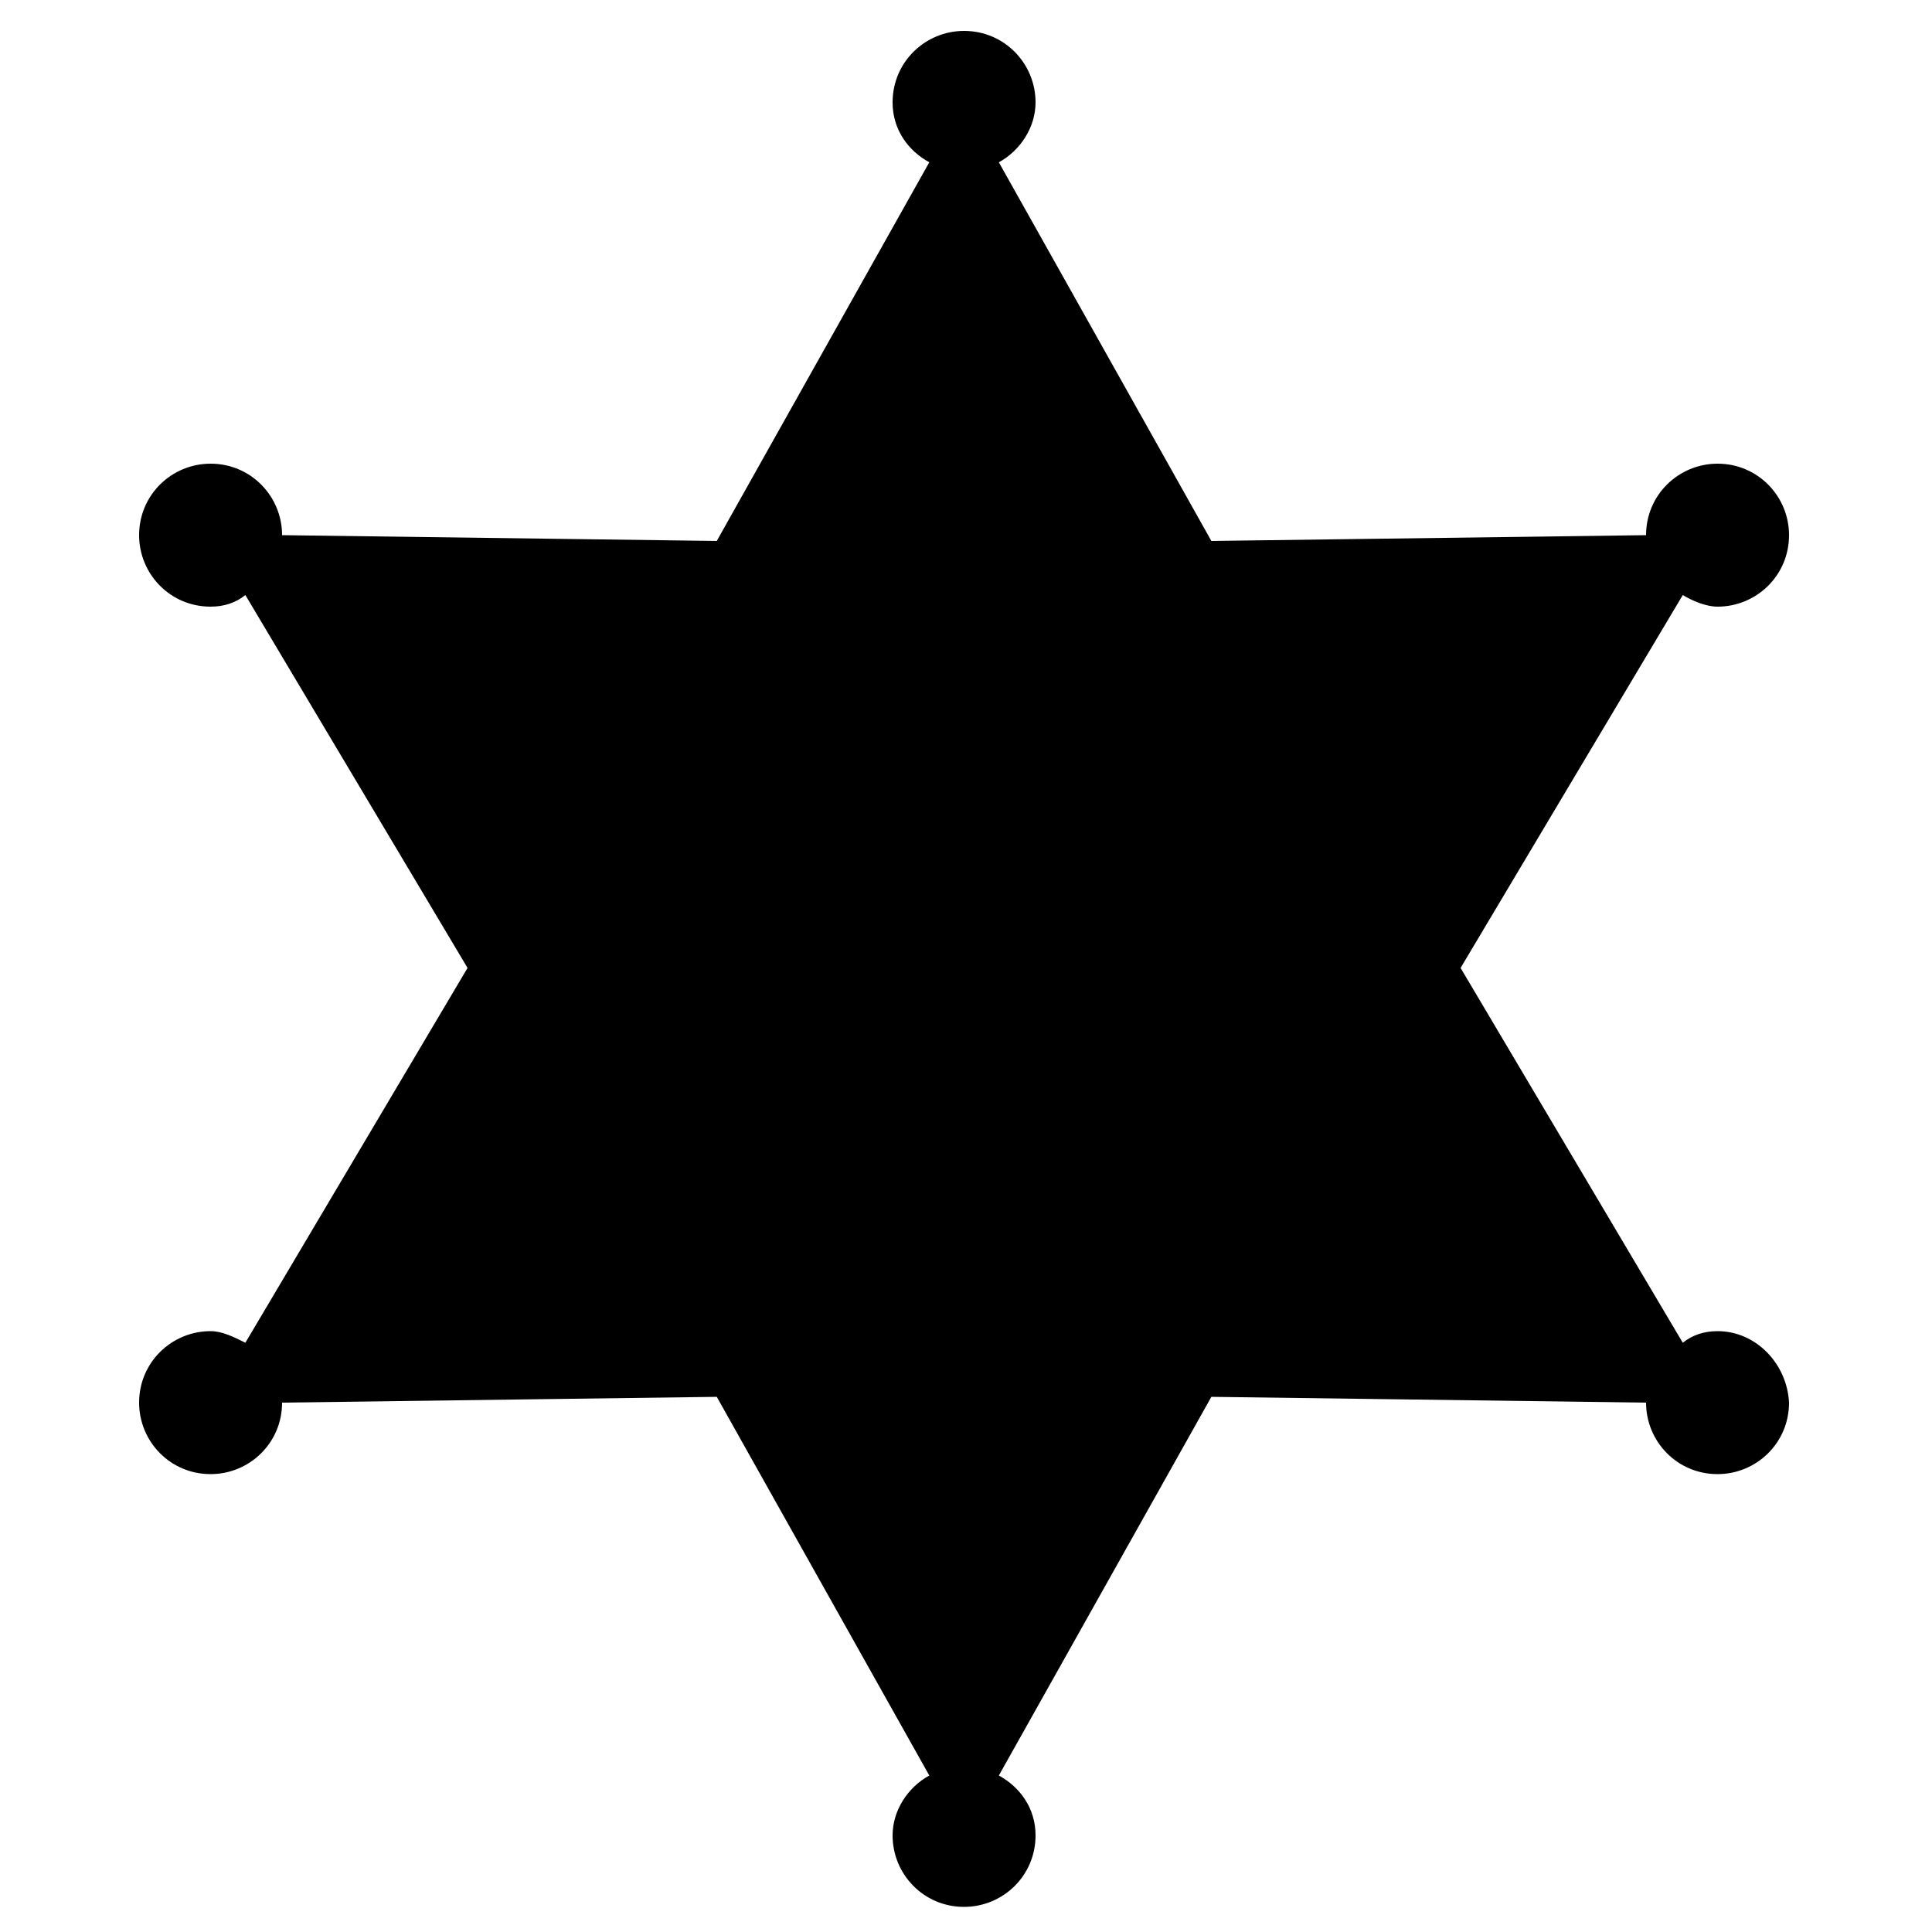 <svg xmlns="http://www.w3.org/2000/svg" viewBox="-255 347 100 100" enable-background="new -255 347 100 100"><path d="M-166.1 415.9c-.7 0-1.3.2-1.8.6l-11.5-19.4 11.5-19.3c.5.3 1.2.6 1.8.6 2 0 3.7-1.6 3.7-3.7 0-2-1.6-3.7-3.7-3.7-2 0-3.7 1.6-3.7 3.7l-22.5.3-11-19.6c1.1-.6 1.9-1.8 1.9-3.1 0-2-1.6-3.7-3.7-3.7-2 0-3.7 1.6-3.7 3.7 0 1.4.8 2.5 1.9 3.1l-11 19.6-22.5-.3c0-2-1.6-3.7-3.7-3.7-2 0-3.7 1.6-3.7 3.7 0 2 1.6 3.7 3.7 3.7.7 0 1.3-.2 1.8-.6l11.5 19.3-11.5 19.4c-.6-.3-1.2-.6-1.8-.6-2 0-3.7 1.6-3.7 3.7 0 2 1.6 3.7 3.7 3.7 2 0 3.7-1.6 3.7-3.7l22.5-.3 11 19.6c-1.1.6-1.9 1.8-1.9 3.1 0 2 1.6 3.7 3.7 3.7 2 0 3.7-1.6 3.7-3.7 0-1.4-.8-2.5-1.9-3.1l11-19.6 22.5.3c0 2 1.6 3.7 3.7 3.7 2 0 3.7-1.6 3.7-3.7-.1-2-1.7-3.7-3.7-3.7z"/></svg>